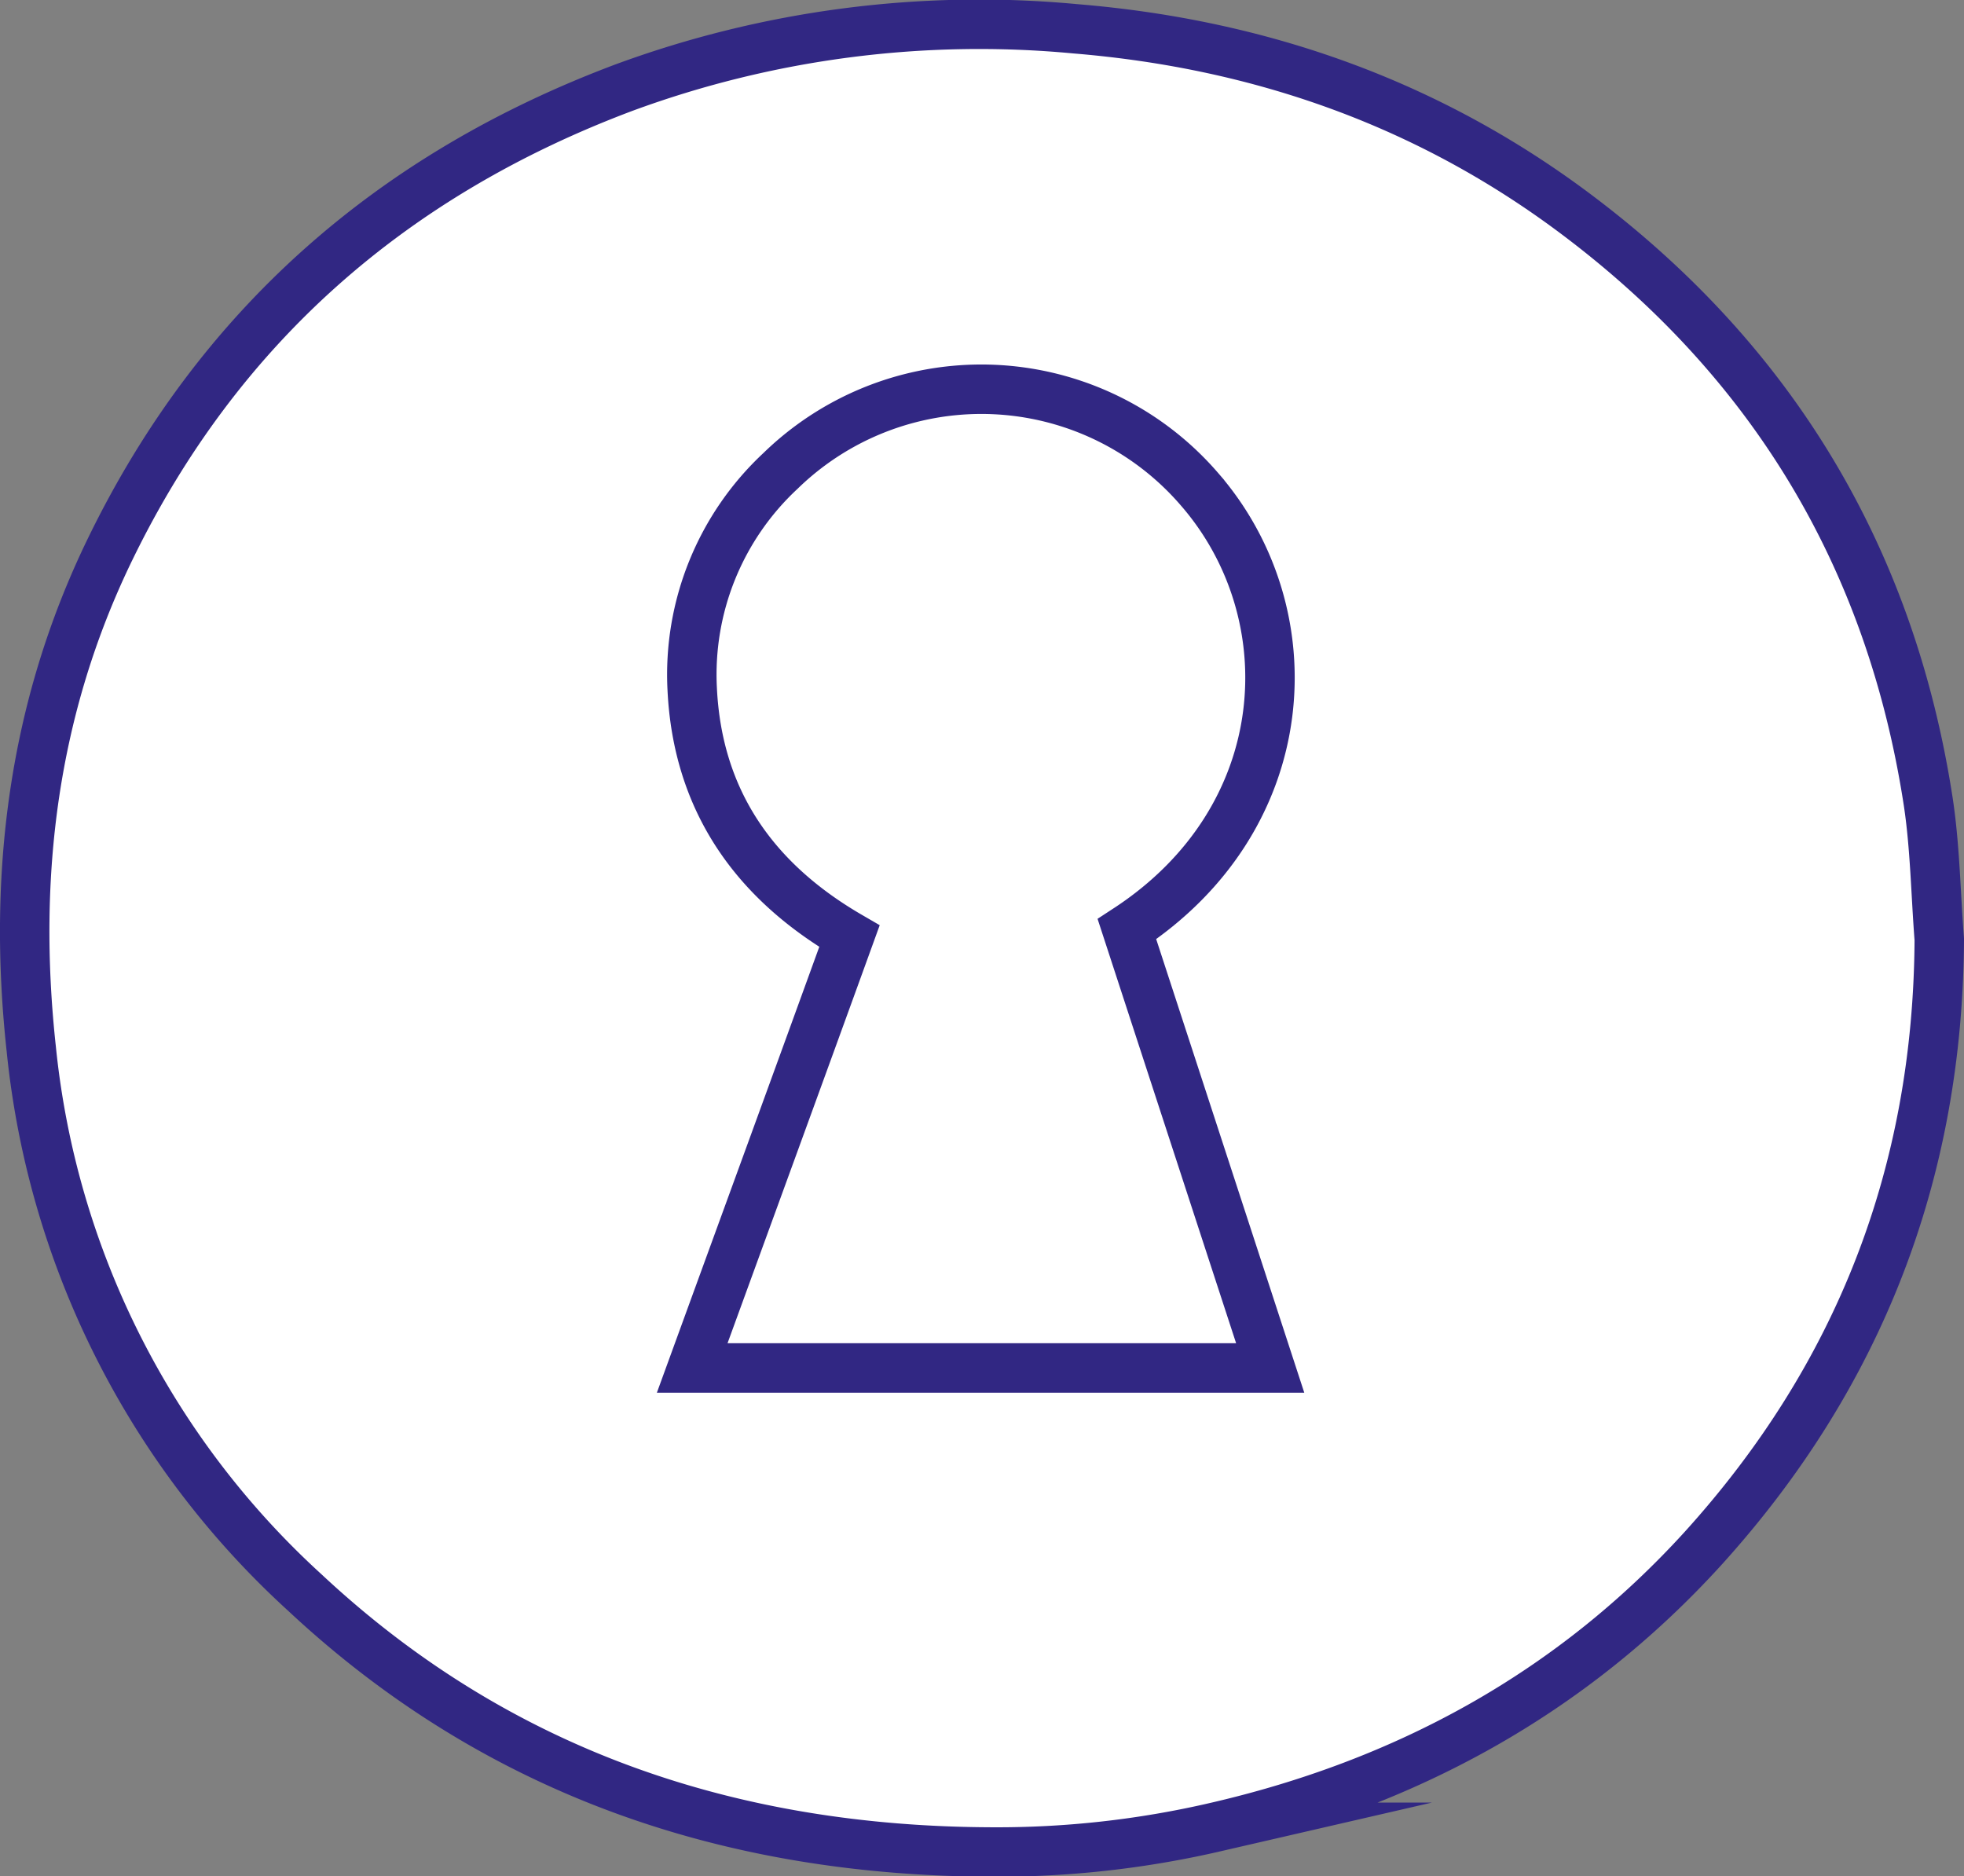 <svg xmlns="http://www.w3.org/2000/svg" viewBox="0 0 158.89 151.8"><rect x="0" y="0" width="158.89" height="151.8" fill="#808080" stroke="none"/><defs><style>.cls-1,.cls-2{fill:#fff;}.cls-2{stroke:#312783;stroke-miterlimit:10;stroke-width:4px;}</style></defs><title>Asset 4</title><g id="Layer_2" data-name="Layer 2"><g id="Layer_1-2" data-name="Layer 1"><rect class="cls-1" x="37.93" y="24.46" width="86.27" height="95.88"/><path class="cls-2" d="M156.89,76q-.15,28.35-19.13,49.29c-10.7,11.75-24.07,19-39.49,22.54a78.29,78.29,0,0,1-18,2c-21.13-.06-40-6.4-55.62-21A68.85,68.85,0,0,1,2.53,84.87C1,70.84,2.67,57.27,8.9,44.45,17.68,26.38,31.75,14.13,50.45,7.1A83.15,83.15,0,0,1,87,2.33c15.08,1.24,28.83,6.12,40.88,15.28C143.6,29.54,153,45.34,156,64.88,156.55,68.53,156.6,72.26,156.89,76Zm-65.72-.83c13.79-9,14.61-25.54,5.88-35.58a23.29,23.29,0,0,0-33.91-1.49A22.51,22.51,0,0,0,56,55.74c.43,9,5,15.52,12.72,20C64.51,87.36,60.31,98.84,56,110.67h46.76Z"/></g></g></svg>